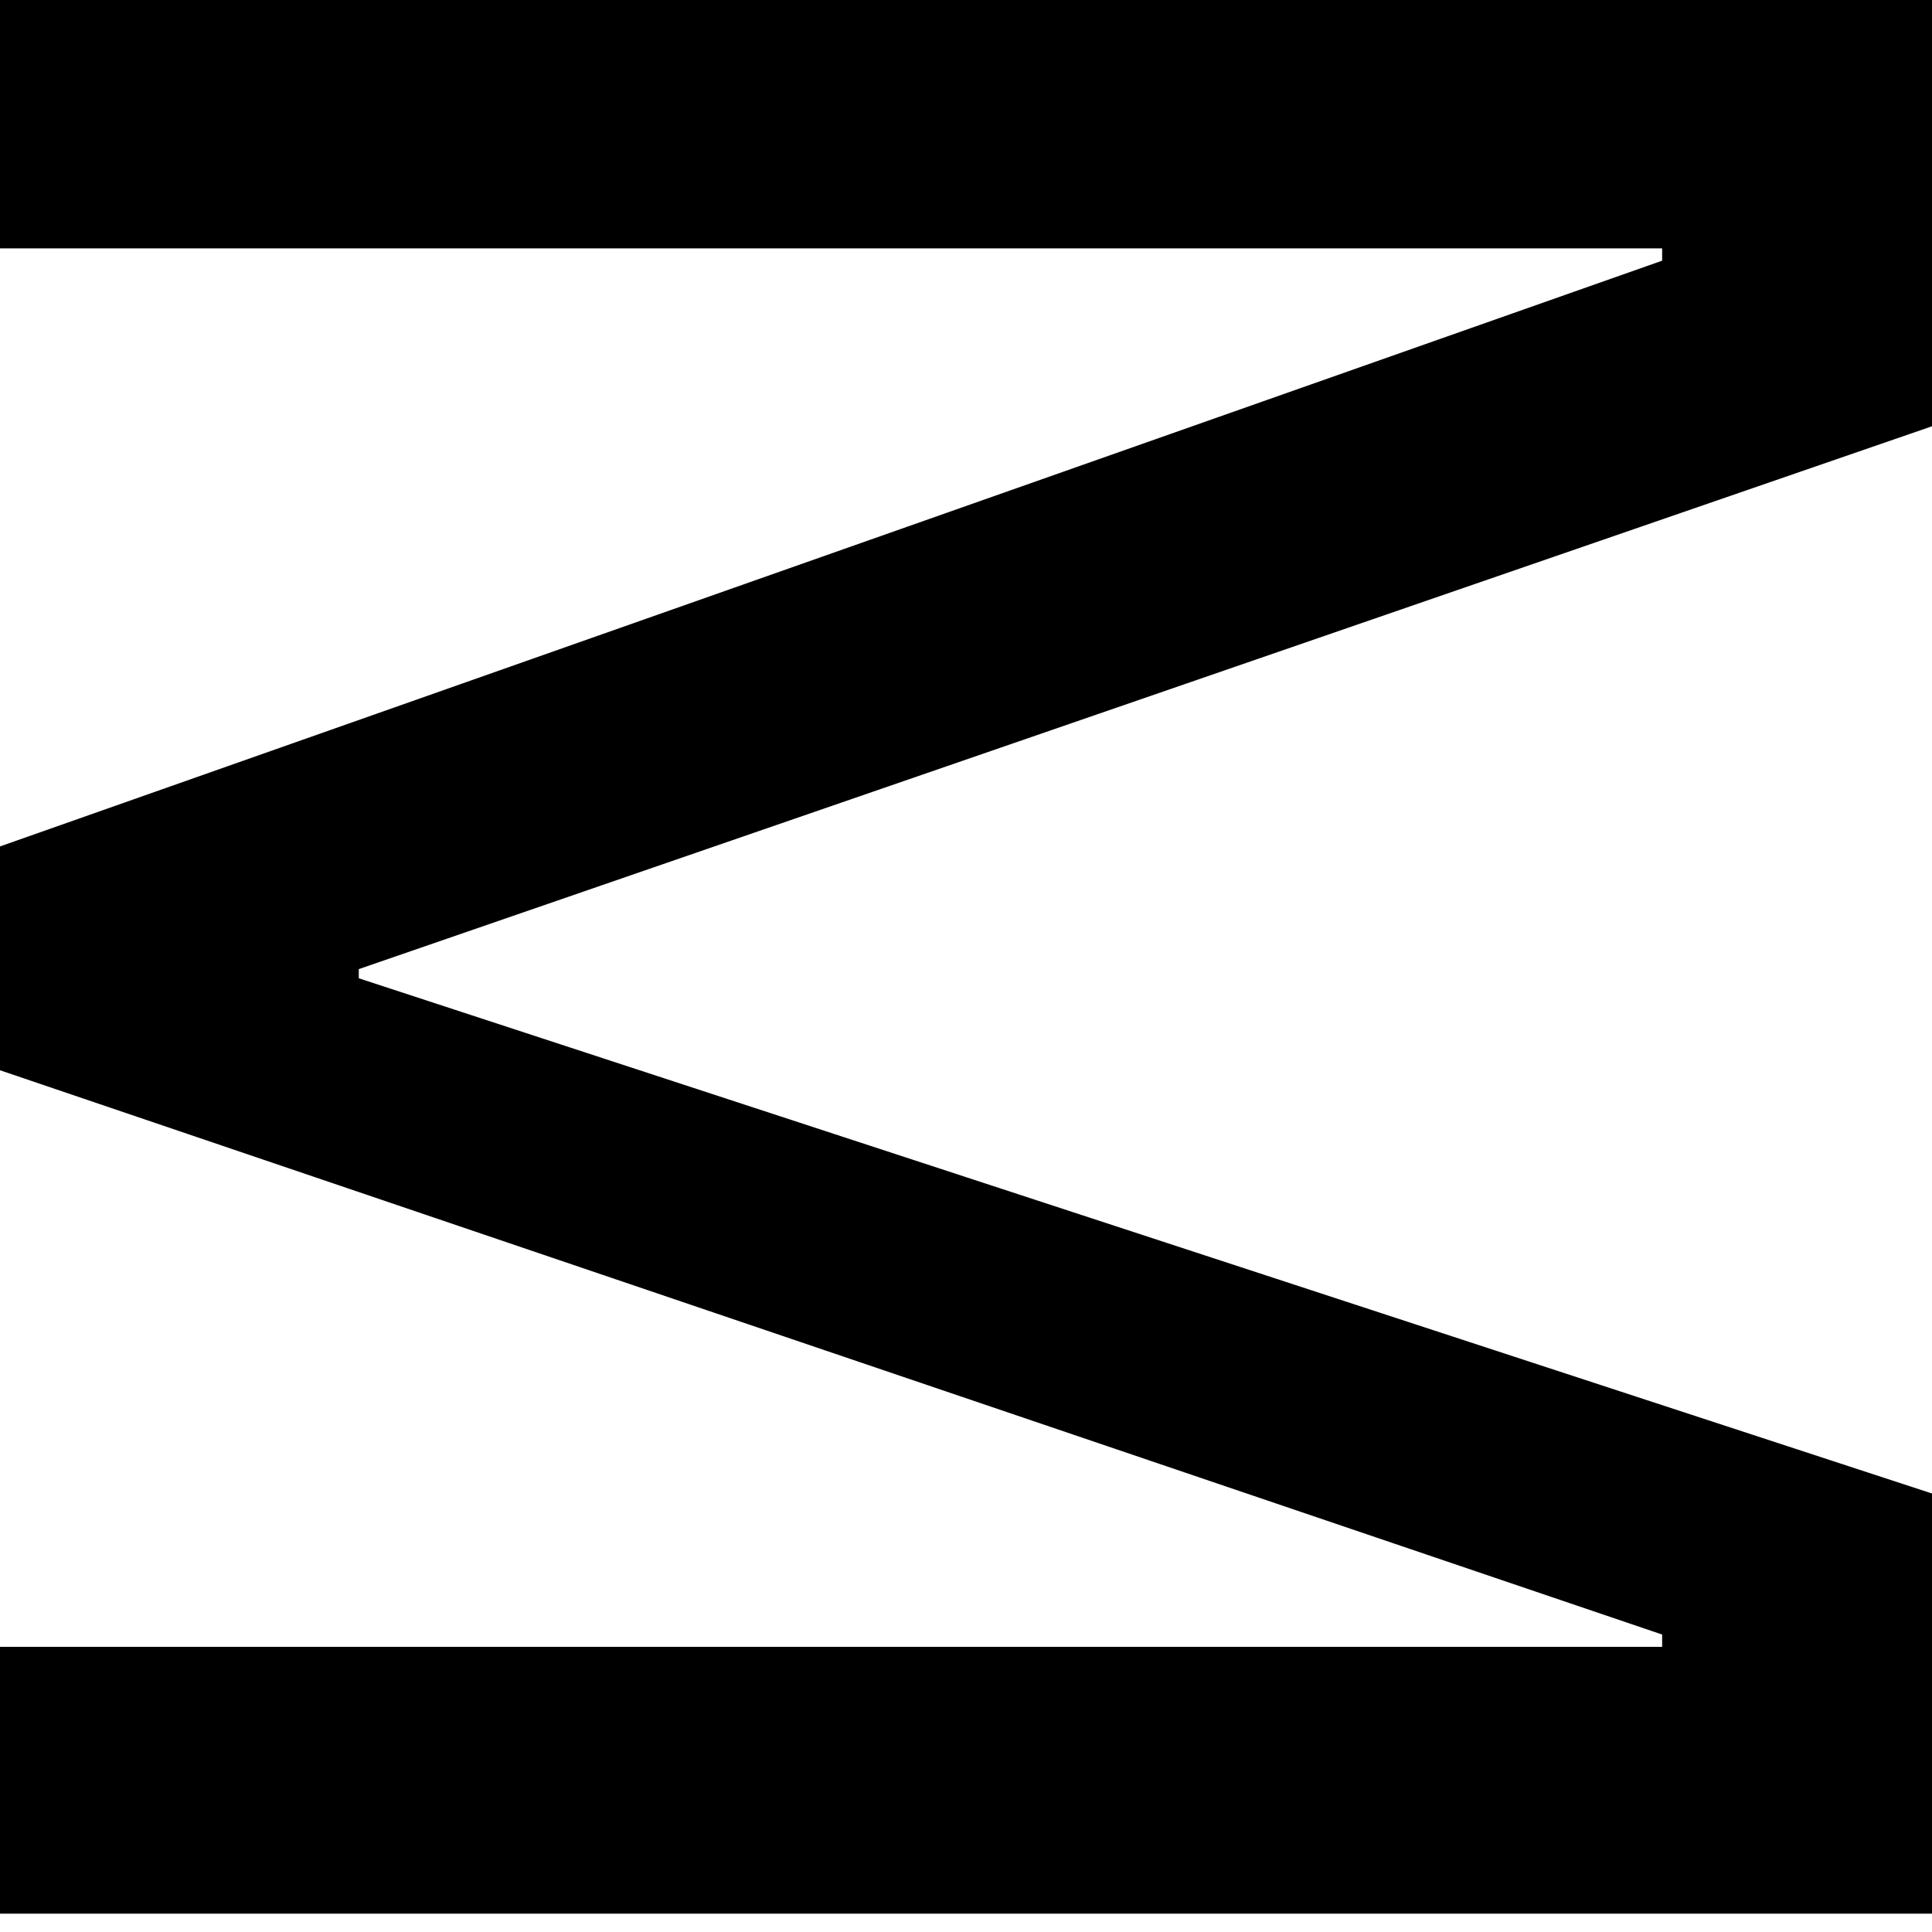 <?xml version="1.0" encoding="UTF-8"?>
<svg width="28px" height="28px" viewBox="0 0 28 28" version="1.1" xmlns="http://www.w3.org/2000/svg" xmlns:xlink="http://www.w3.org/1999/xlink">
    <!-- Generator: Sketch 50.2 (55047) - http://www.bohemiancoding.com/sketch -->
    <title>M</title>
    <desc>Created with Sketch.</desc>
    <defs></defs>
    <g id="Page-1" stroke="none" stroke-width="1" fill="none" fill-rule="evenodd">
        <polygon id="M" fill="#000000" transform="translate(14, 13.867) rotate(90) translate(-14, -13.867) " points="15.644 27.867 12.4 27.867 3.911 3.778 3.733 3.778 3.733 27.867 0.133 27.867 0.133 -0.133 6.311 -0.133 14.178 22.667 14.311 22.667 21.778 -0.133 27.867 -0.133 27.867 27.867 24 27.867 24 3.778 23.822 3.778"></polygon>
    </g>
</svg>